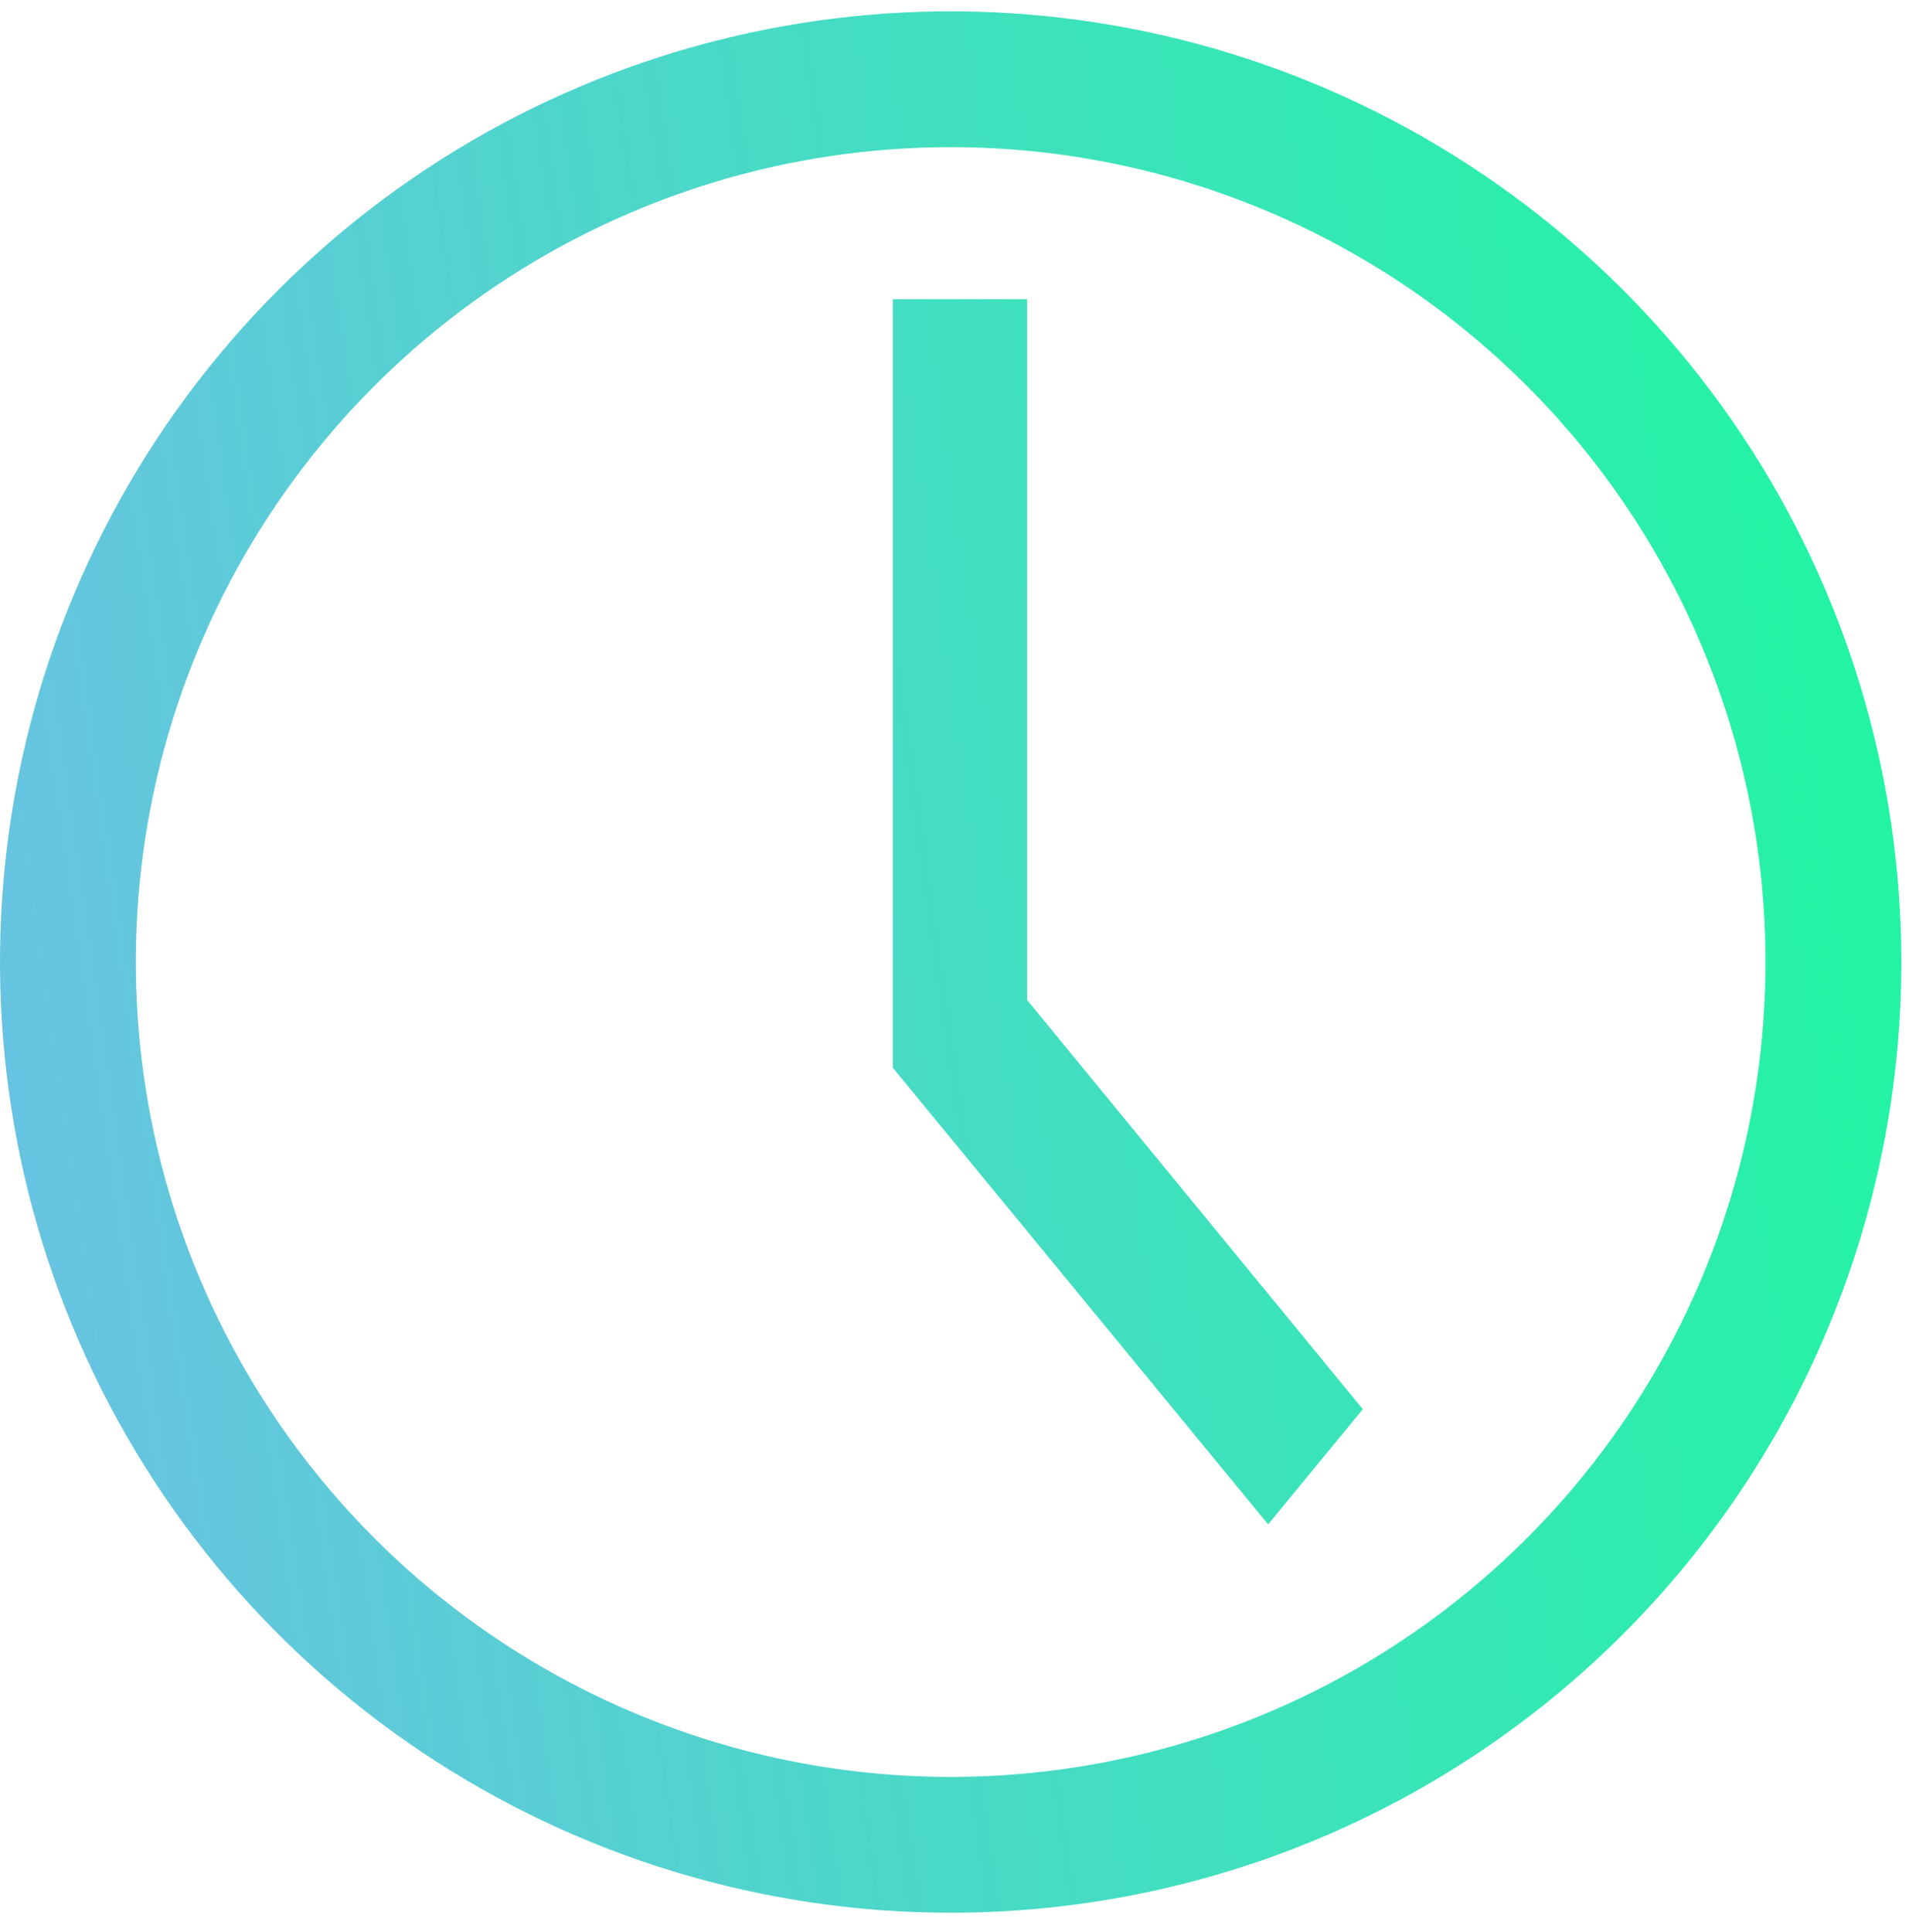 <svg width="82" height="83" viewBox="0 0 82 83" fill="none" xmlns="http://www.w3.org/2000/svg">
<path d="M40.835 82.157C32.759 82.157 24.864 79.762 18.148 75.275C11.433 70.788 6.199 64.41 3.108 56.949C0.018 49.487 -0.791 41.276 0.785 33.355C2.36 25.434 6.249 18.158 11.96 12.447C17.671 6.736 24.947 2.847 32.868 1.271C40.79 -0.304 49 0.504 56.462 3.595C63.923 6.686 70.301 11.92 74.788 18.635C79.275 25.35 81.67 33.245 81.67 41.322C81.67 52.152 77.368 62.538 69.71 70.196C62.052 77.854 51.665 82.157 40.835 82.157ZM40.835 6.32C33.912 6.32 27.145 8.373 21.389 12.219C15.633 16.065 11.147 21.531 8.498 27.927C5.849 34.323 5.156 41.36 6.506 48.15C7.857 54.94 11.19 61.176 16.085 66.071C20.98 70.966 27.217 74.3 34.007 75.65C40.796 77.001 47.834 76.308 54.23 73.659C60.625 71.01 66.092 66.523 69.938 60.767C73.784 55.011 75.836 48.244 75.836 41.322C75.836 32.039 72.149 23.136 65.585 16.572C59.021 10.008 50.118 6.32 40.835 6.32Z" fill="url(#paint0_linear_398_112)"/>
<path d="M54.472 65.475L38.352 45.864V12.851H44.119V42.952L58.538 60.528L54.472 65.475Z" fill="url(#paint1_linear_398_112)"/>
<defs>
<linearGradient id="paint0_linear_398_112" x1="89.15" y1="0.487" x2="-9.708" y2="14.717" gradientUnits="userSpaceOnUse">
<stop offset="0.016" stop-color="#19FB9B"/>
<stop offset="1" stop-color="#6CC0E6"/>
</linearGradient>
<linearGradient id="paint1_linear_398_112" x1="89.15" y1="0.487" x2="-9.708" y2="14.717" gradientUnits="userSpaceOnUse">
<stop offset="0.016" stop-color="#19FB9B"/>
<stop offset="1" stop-color="#6CC0E6"/>
</linearGradient>
</defs>
</svg>
